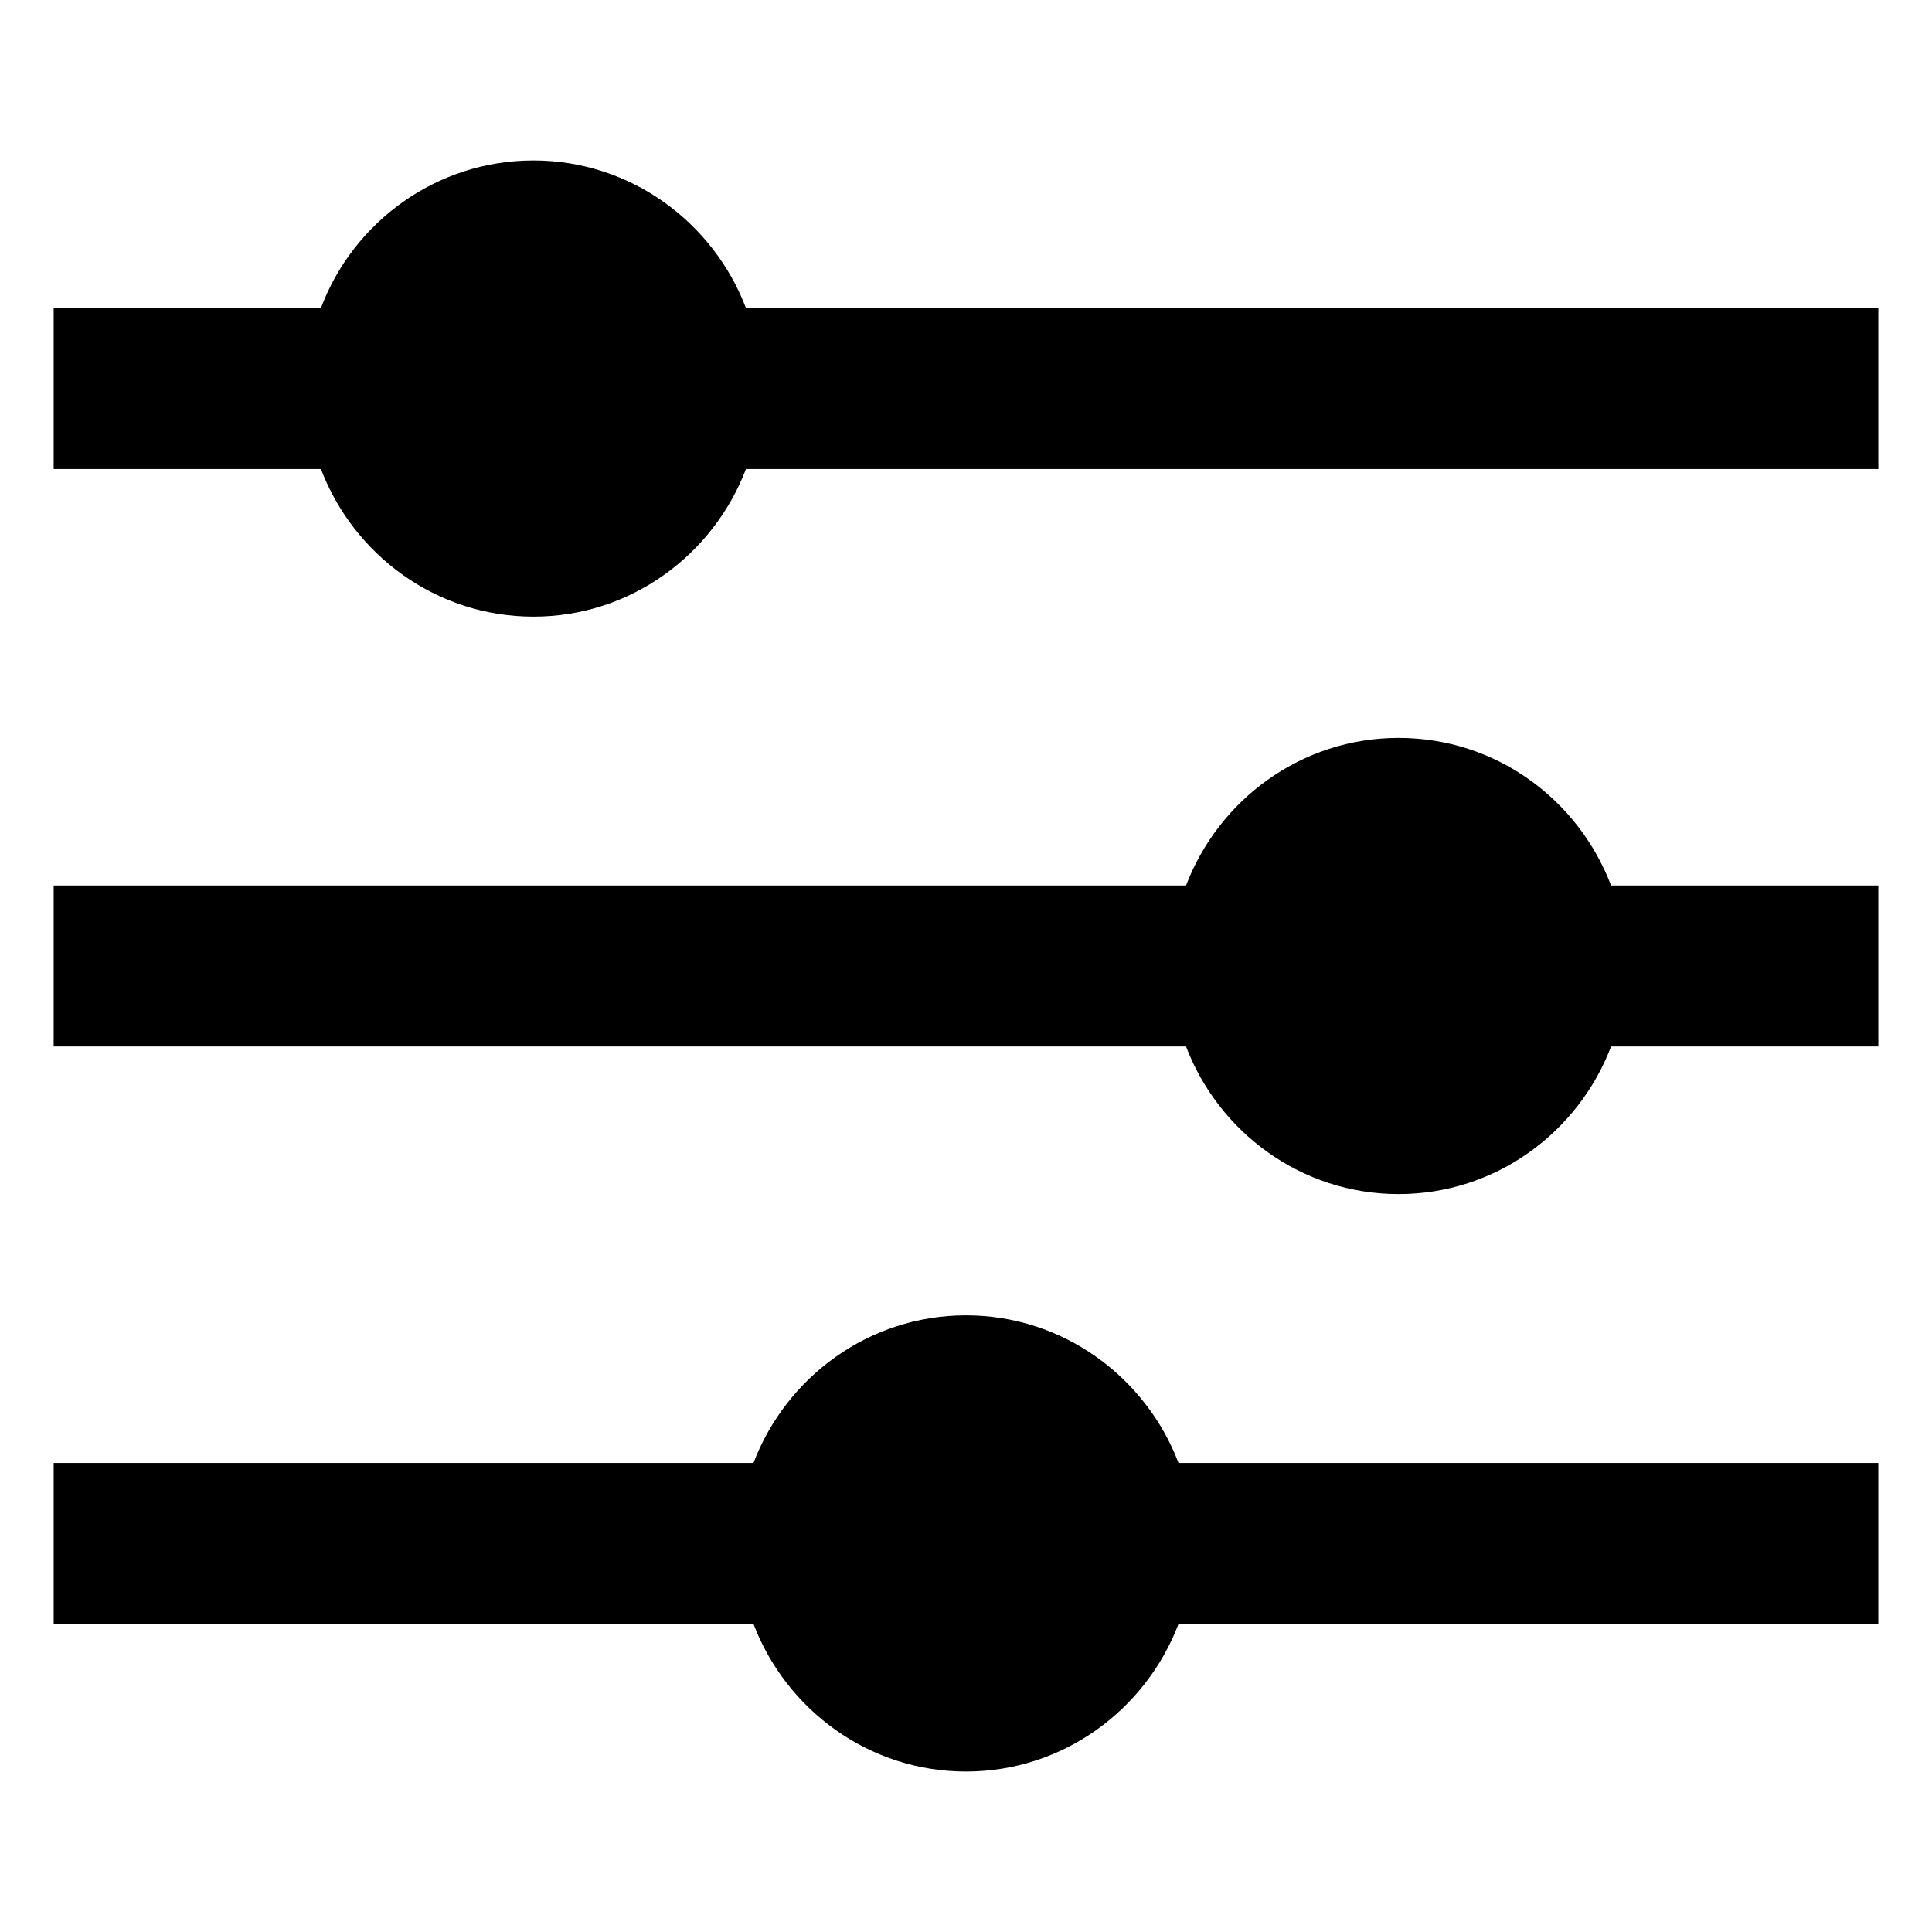 <svg enable-background="new 0 0 36 36" viewBox="0 0 36 36" xmlns="http://www.w3.org/2000/svg"><path d="m13.9 5.74c-.61-1.6-2.15-2.75-3.96-2.75s-3.36 1.15-3.96 2.75h-4.98v3h4.98c.61 1.6 2.15 2.75 3.96 2.75s3.35-1.15 3.96-2.75h21.1v-3z"/><path d="m26.06 13.75c-1.81 0-3.35 1.15-3.96 2.75h-21.1v3h21.1c.61 1.6 2.15 2.75 3.96 2.75s3.35-1.15 3.96-2.75h4.98v-3h-4.98c-.61-1.6-2.14-2.75-3.96-2.75z"/><path d="m18 24.51c-1.81 0-3.35 1.15-3.96 2.75h-13.04v3h13.04c.61 1.6 2.15 2.75 3.96 2.75s3.35-1.15 3.96-2.75h13.04v-3h-13.04c-.61-1.6-2.15-2.75-3.96-2.75z"/></svg>
